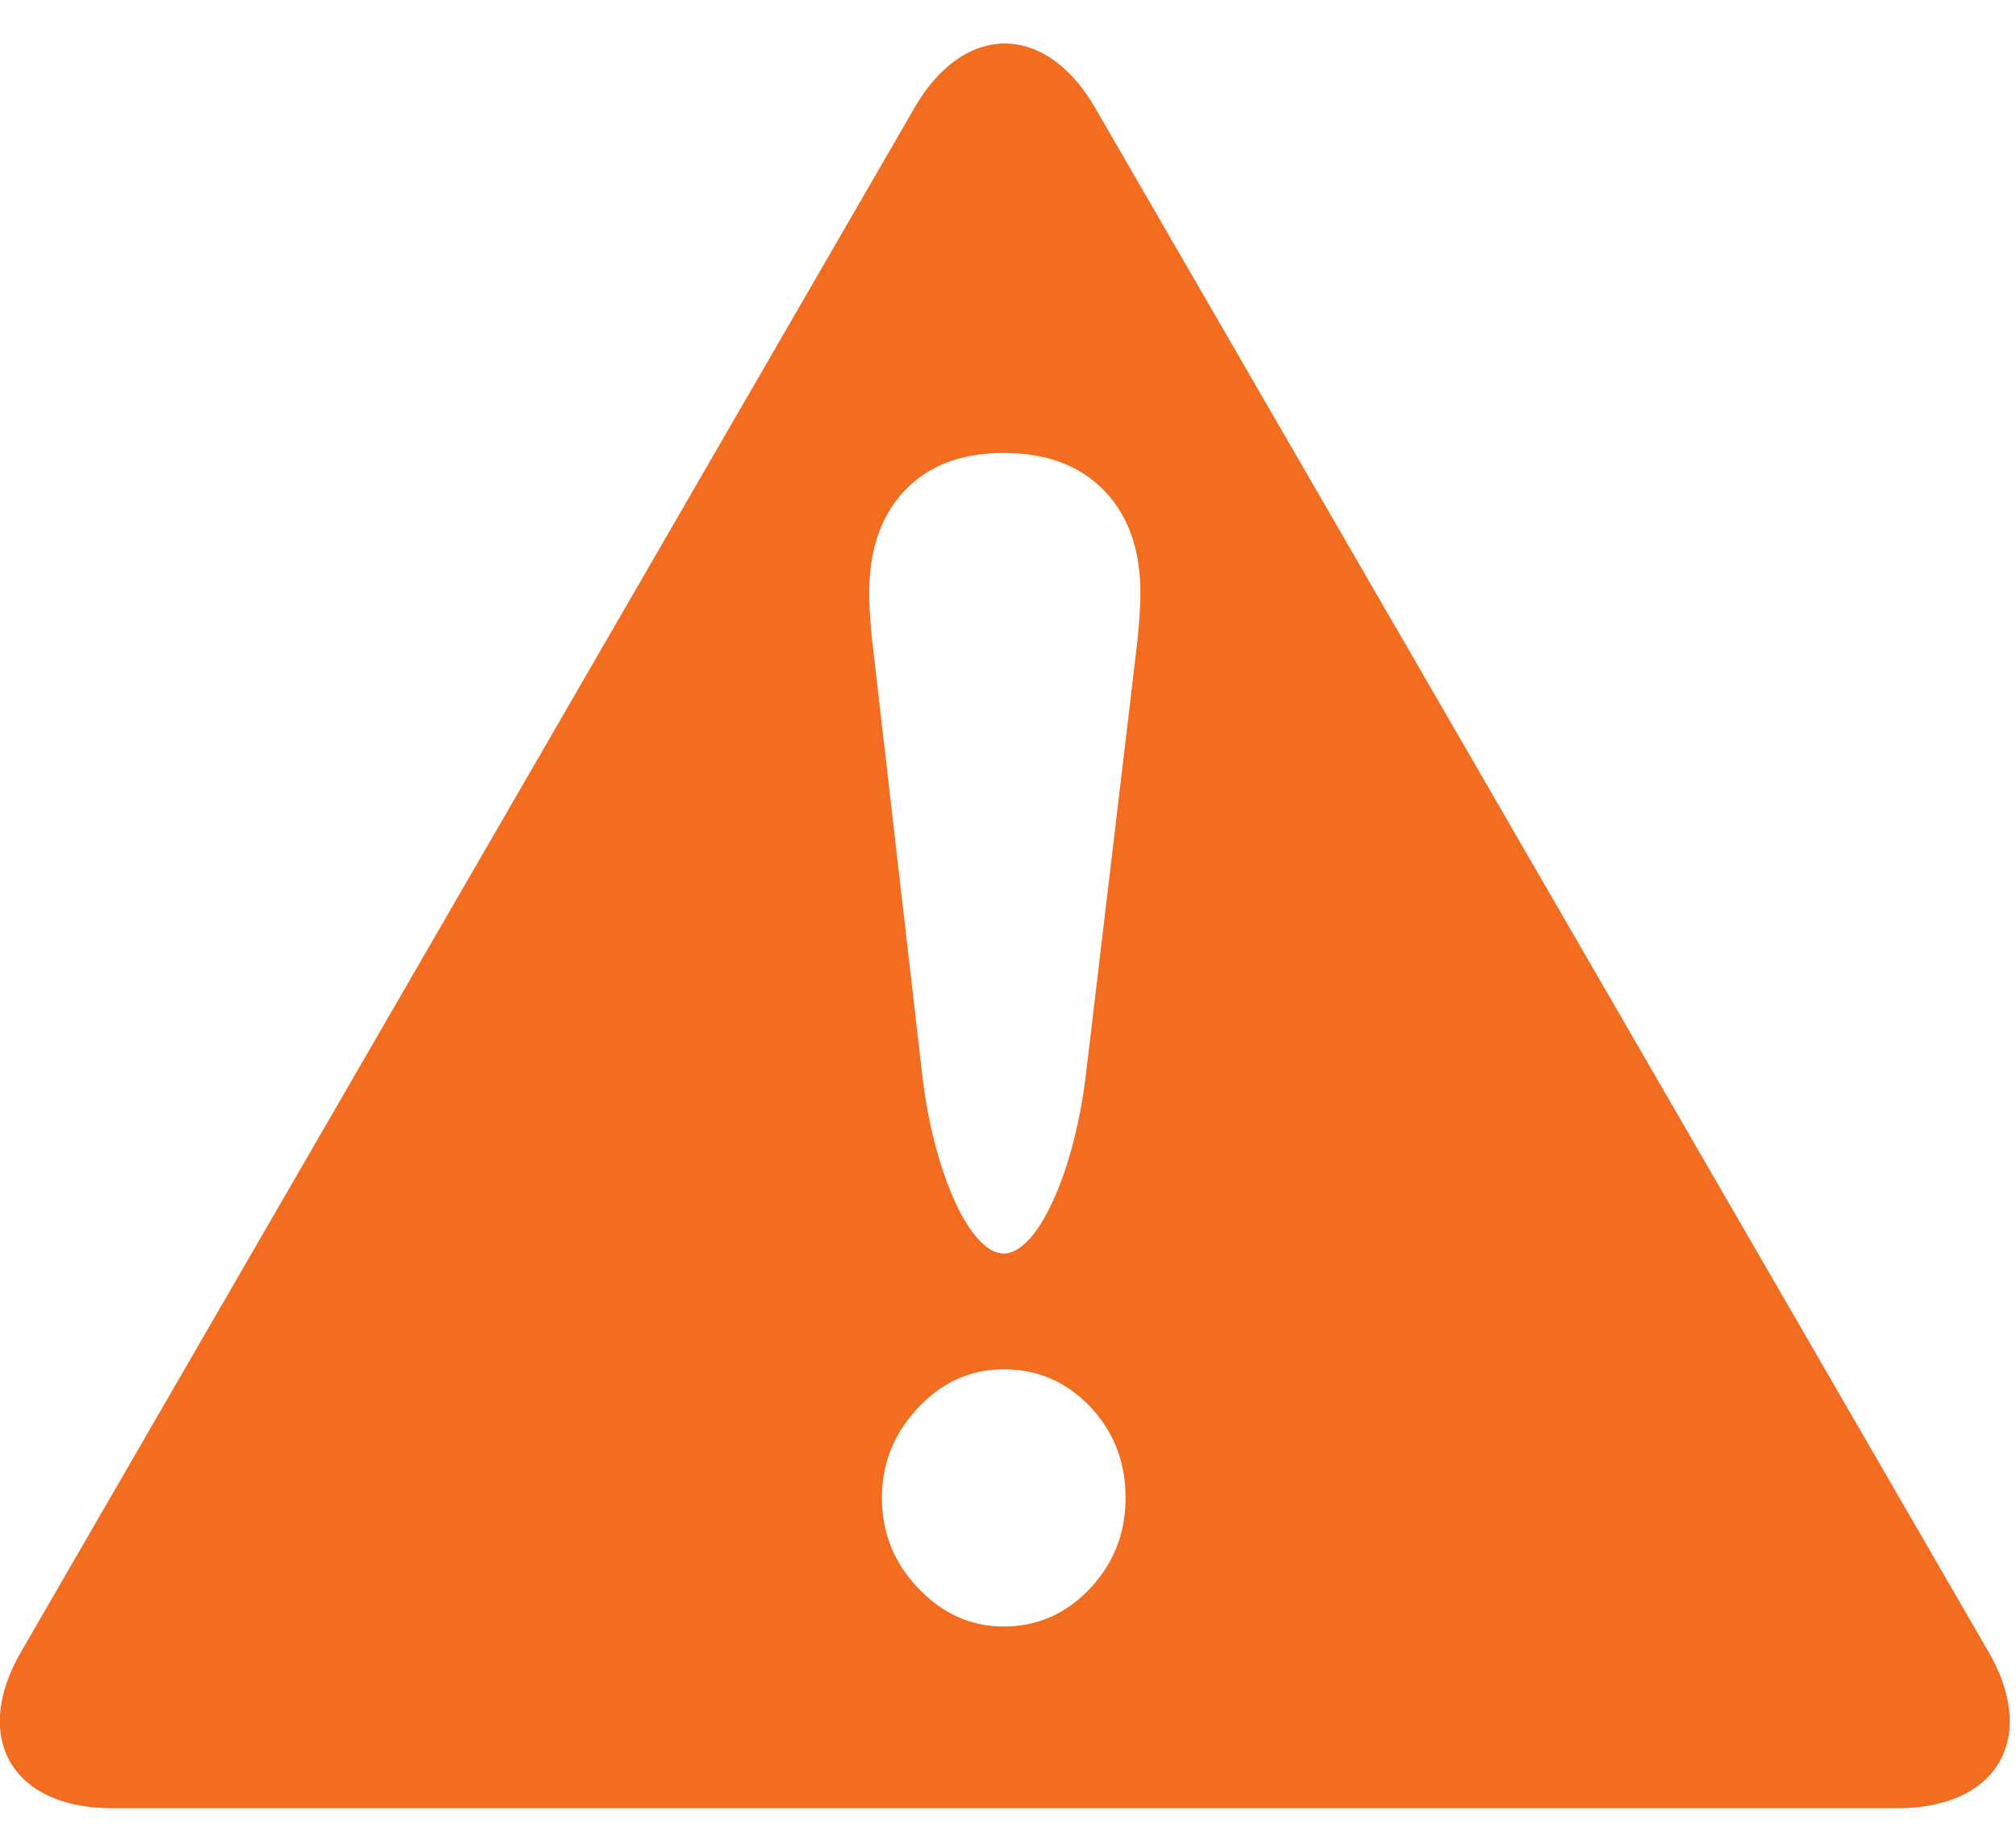 <svg xmlns="http://www.w3.org/2000/svg" preserveAspectRatio="xMidYMid" width="24" height="22" viewBox="0 0 158 138"><path d="M85.836 5.047c-3.898-6.736-10.275-6.736-14.172 0L1.649 126.066c-3.897 6.737-.698 12.249 7.11 12.249H148.74c7.808 0 11.007-5.512 7.11-12.249L85.836 5.047zm-.427 116.069c-1.869 1.972-4.116 2.958-6.743 2.958-2.552 0-4.782-.996-6.687-2.988-1.906-1.992-2.858-4.355-2.858-7.089 0-2.695.943-5.047 2.831-7.061 1.886-2.011 4.124-3.017 6.714-3.017 2.665 0 4.92.977 6.771 2.93 1.849 1.953 2.775 4.335 2.775 7.148 0 2.774-.935 5.147-2.803 7.119zm3.782-74.74c-.141 1.229-1.008 8.552-1.926 16.272l-2.158 18.153c-.917 7.721-3.816 14.037-6.441 14.037s-5.501-6.319-6.391-14.043l-2.091-18.141-1.877-16.278-.074-.957a30.884 30.884 0 0 1-.111-2.315c0-3.437.934-6.131 2.802-8.085 1.868-1.953 4.449-2.929 7.742-2.929 3.331 0 5.947.976 7.853 2.929 1.905 1.954 2.858 4.648 2.858 8.085 0 .586-.037 1.358-.11 2.315l-.076.957z" fill-rule="evenodd" fill="#f36d21"/></svg>